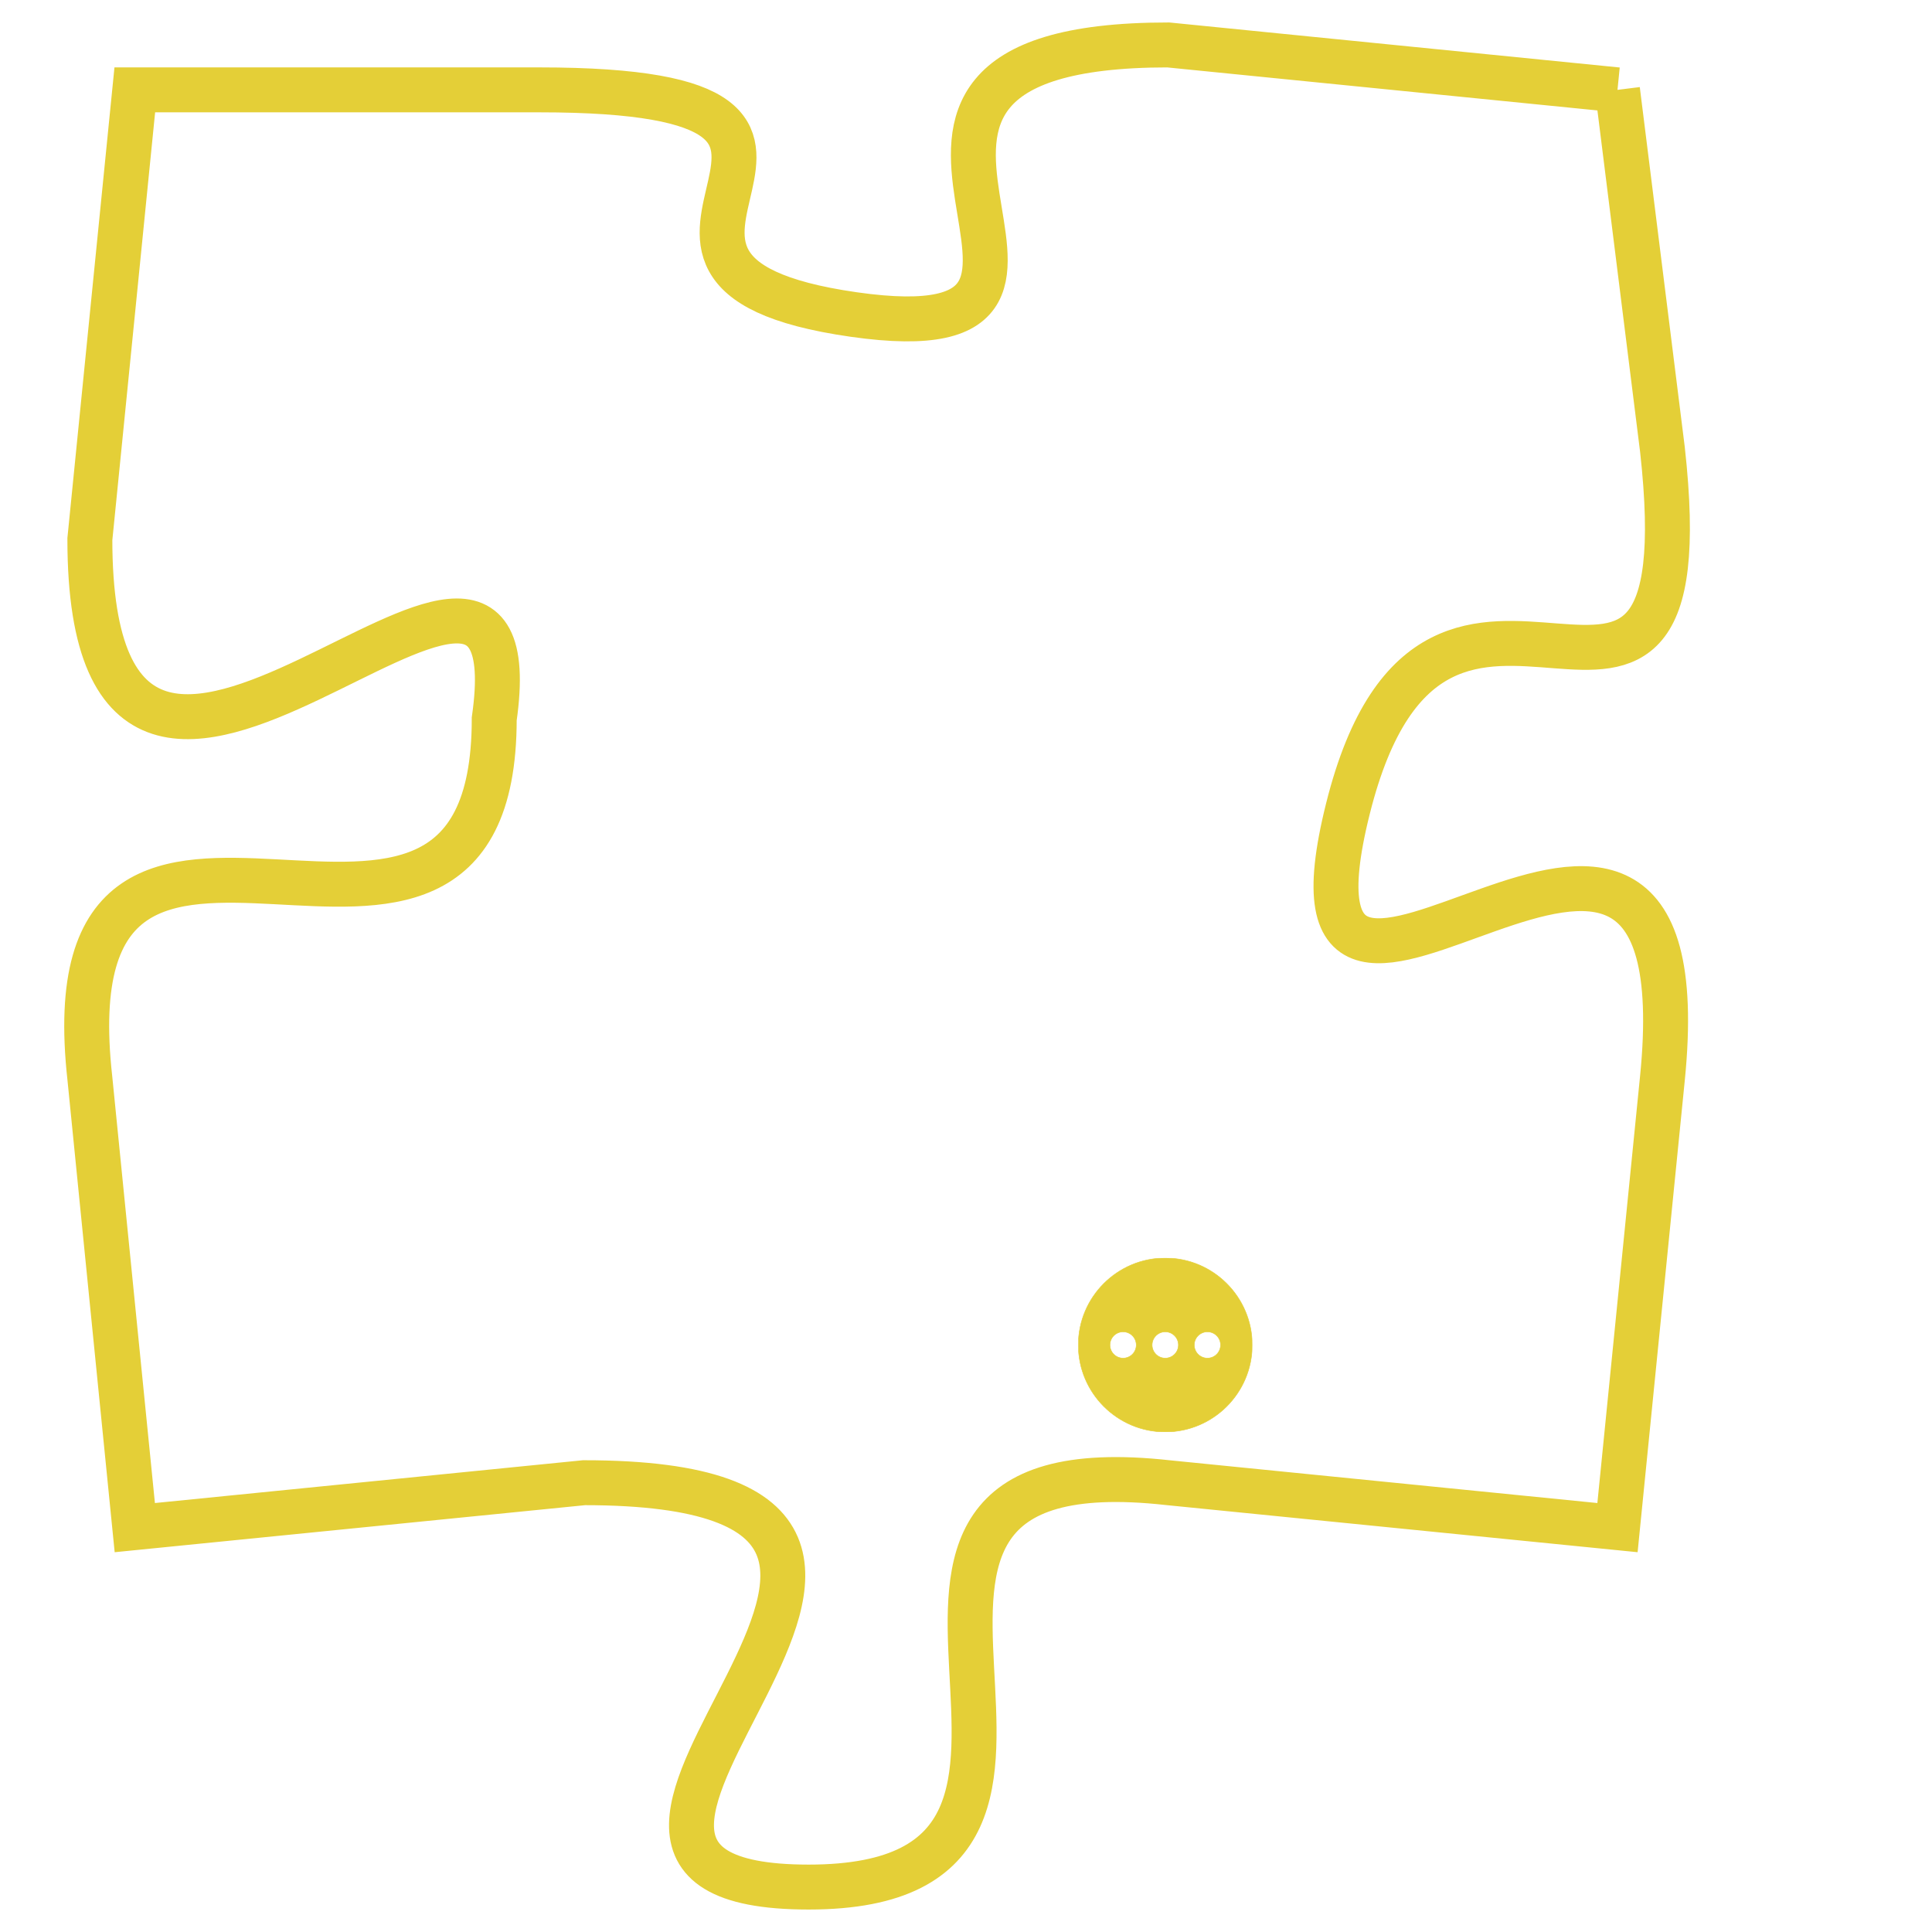 <svg version="1.1" xmlns="http://www.w3.org/2000/svg" xmlns:xlink="http://www.w3.org/1999/xlink" fill="transparent" x="0" y="0" width="350" height="350" preserveAspectRatio="xMinYMin slice"><style type="text/css">.links{fill:transparent;stroke: #E4CF37;}.links:hover{fill:#63D272; opacity:0.4;}</style><defs><g id="allt"><path id="t8062" d="M99,1984 L89,1983 C80,1983 89,1990 82,1989 C75,1988 84,1984 75,1984 L66,1984 66,1984 L65,1994 C65,2004 75,1991 74,1998 C74,2006 64,1997 65,2006 L66,2016 66,2016 L76,2015 C87,2015 73,2024 81,2024 C89,2024 80,2014 89,2015 L99,2016 99,2016 L100,2006 C101,1996 91,2008 93,2000 C95,1992 101,2001 100,1992 L99,1984"/></g><clipPath id="c" clipRule="evenodd" fill="transparent"><use href="#t8062"/></clipPath></defs><svg viewBox="63 1982 39 43" preserveAspectRatio="xMinYMin meet"><svg width="4380" height="2430"><g><image crossorigin="anonymous" x="0" y="0" href="https://nftpuzzle.license-token.com/assets/completepuzzle.svg" width="100%" height="100%" /><g class="links"><use href="#t8062"/></g></g></svg><svg x="87" y="2010" height="9%" width="9%" viewBox="0 0 330 330"><g><a xlink:href="https://nftpuzzle.license-token.com/" class="links"><title>See the most innovative NFT based token software licensing project</title><path fill="#E4CF37" id="more" d="M165,0C74.019,0,0,74.019,0,165s74.019,165,165,165s165-74.019,165-165S255.981,0,165,0z M85,190 c-13.785,0-25-11.215-25-25s11.215-25,25-25s25,11.215,25,25S98.785,190,85,190z M165,190c-13.785,0-25-11.215-25-25 s11.215-25,25-25s25,11.215,25,25S178.785,190,165,190z M245,190c-13.785,0-25-11.215-25-25s11.215-25,25-25 c13.785,0,25,11.215,25,25S258.785,190,245,190z"></path></a></g></svg></svg></svg>